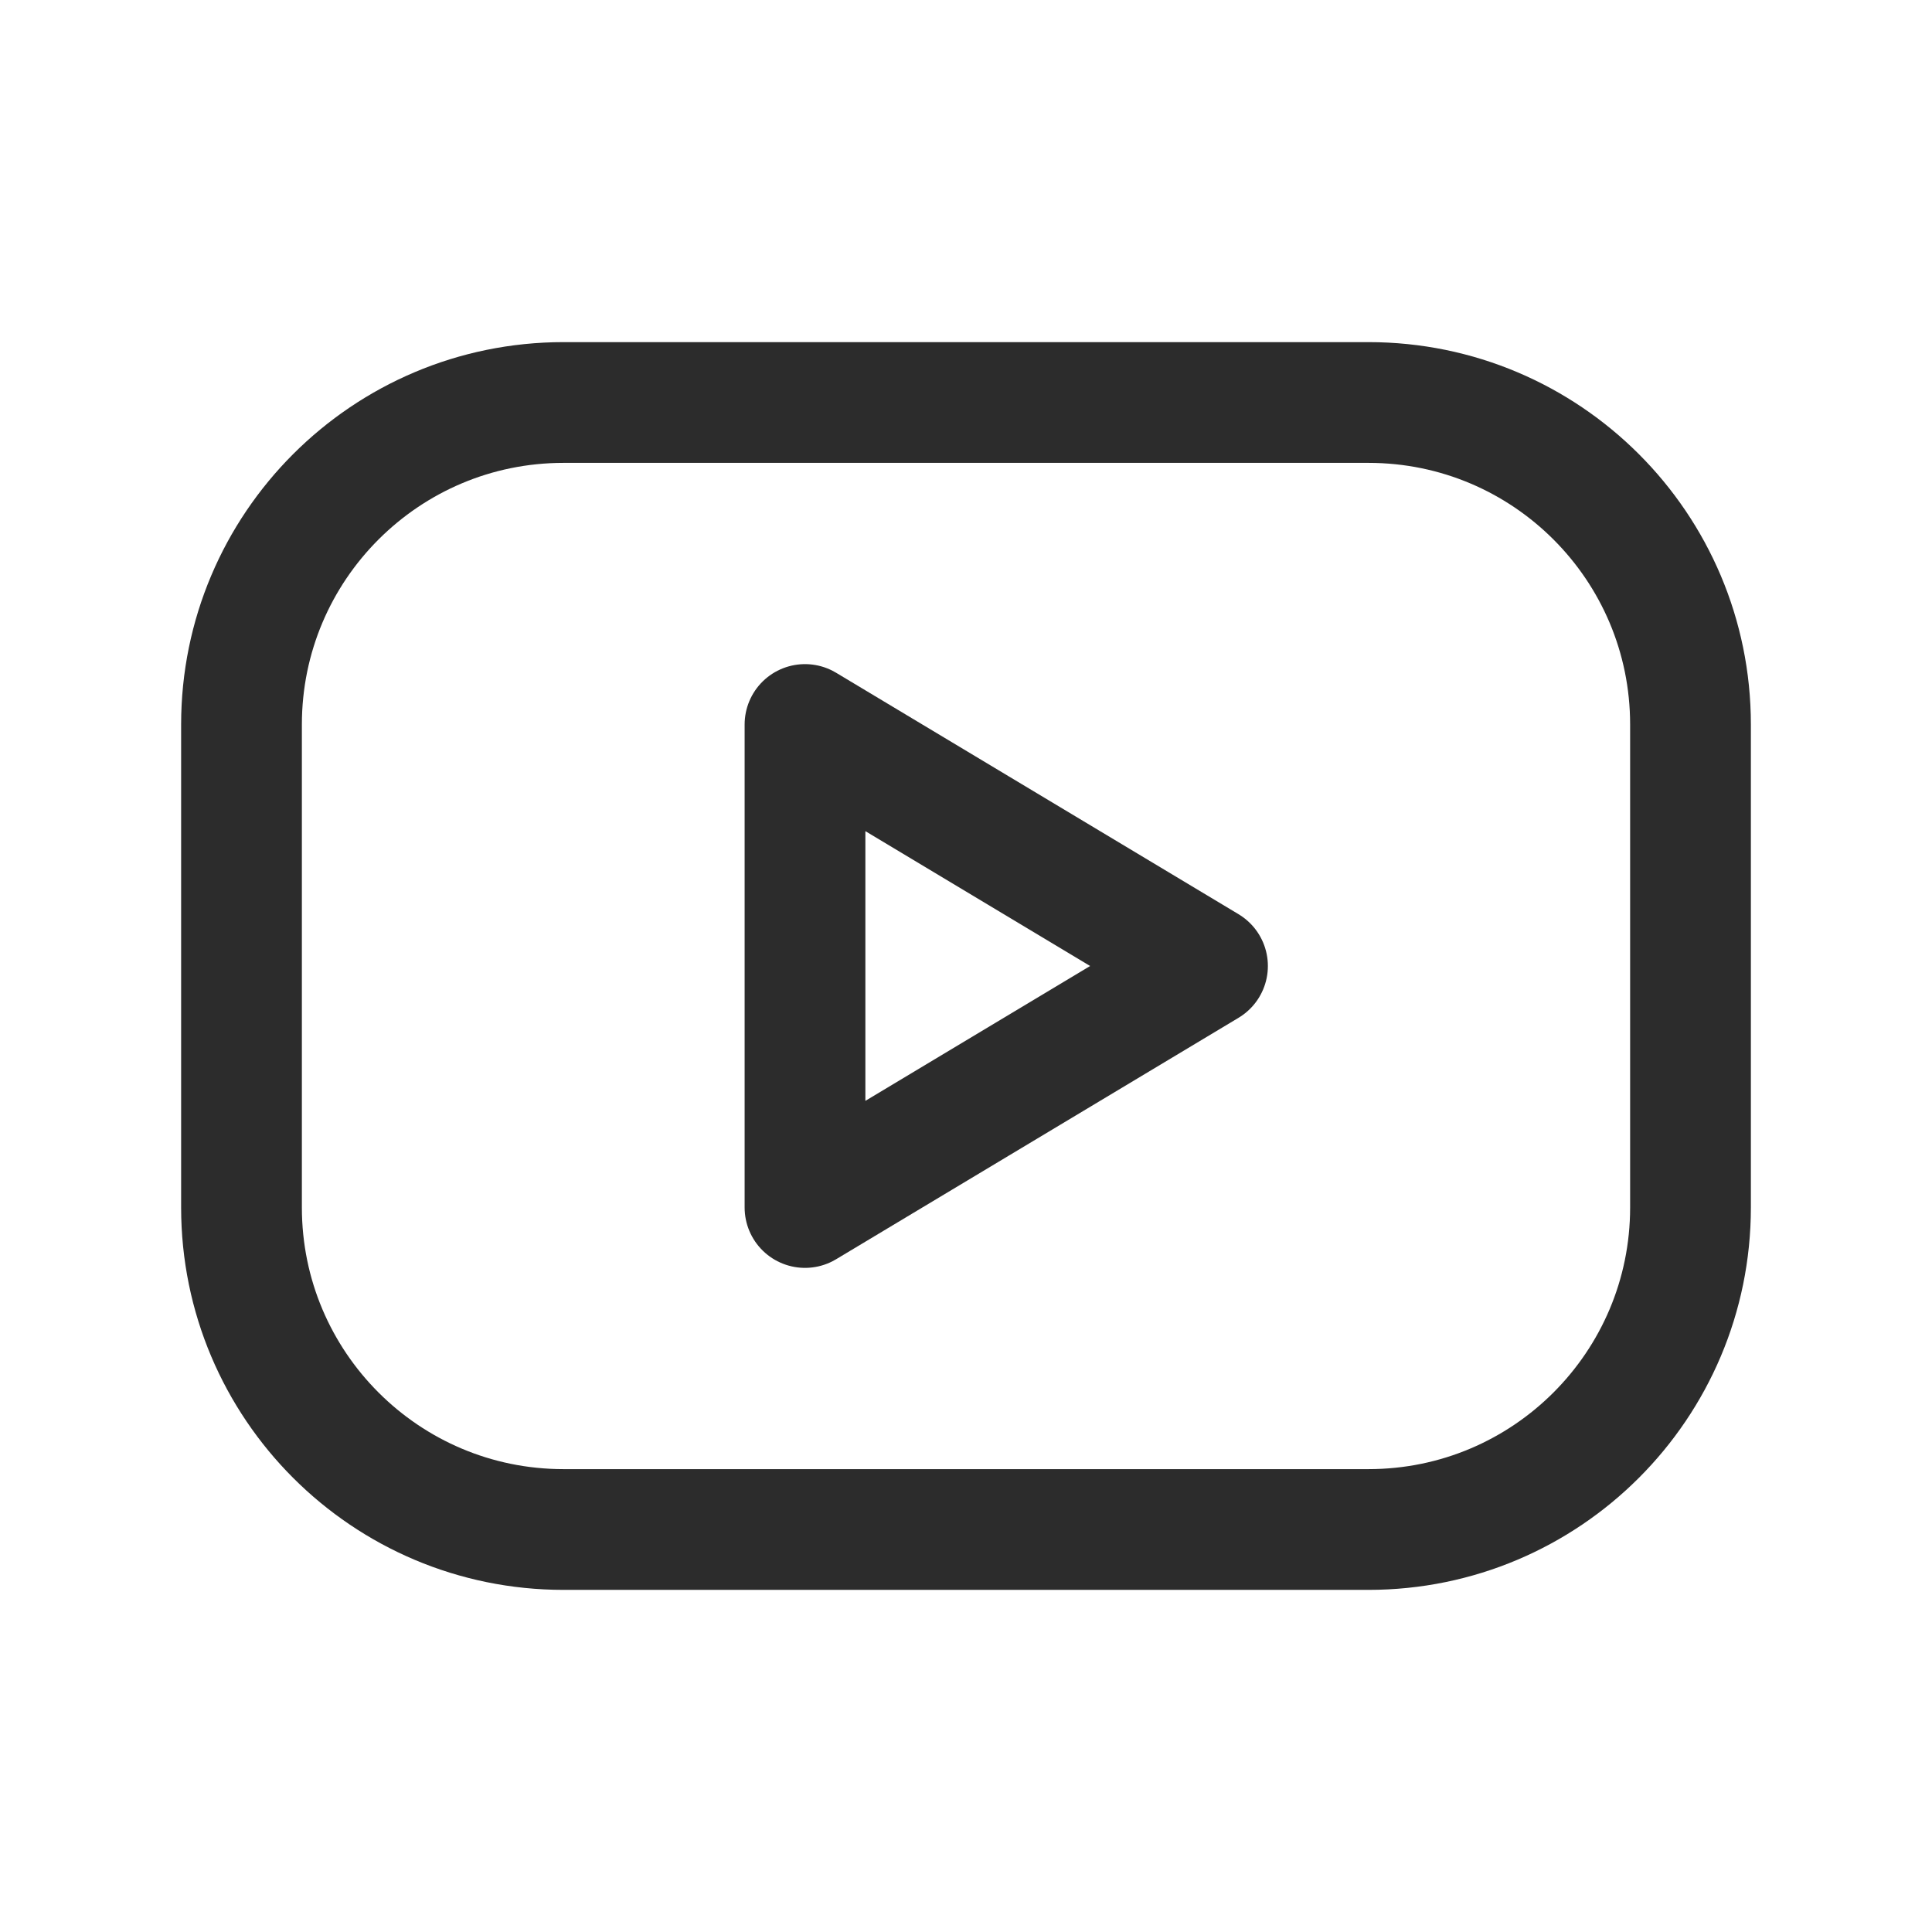 <svg width="24" height="24" viewBox="0 0 24 24" fill="none" xmlns="http://www.w3.org/2000/svg">
<g clip-path="url(#clip0_2217_818)">
<path d="M17 5H7C4.791 5 3 6.791 3 9V15C3 17.209 4.791 19 7 19H17C19.209 19 21 17.209 21 15V9C21 6.791 19.209 5 17 5Z" stroke="#2C2C2C" stroke-width="1.5" stroke-linecap="round" stroke-linejoin="round"/>
<path d="M10 9L15 12L10 15V9Z" stroke="#2C2C2C" stroke-width="1.5" stroke-linecap="round" stroke-linejoin="round"/>
</g>
<defs>
<clipPath id="clip0_2217_818">
<rect width="24" height="24" fill="white"/>
</clipPath>
</defs>
</svg>
